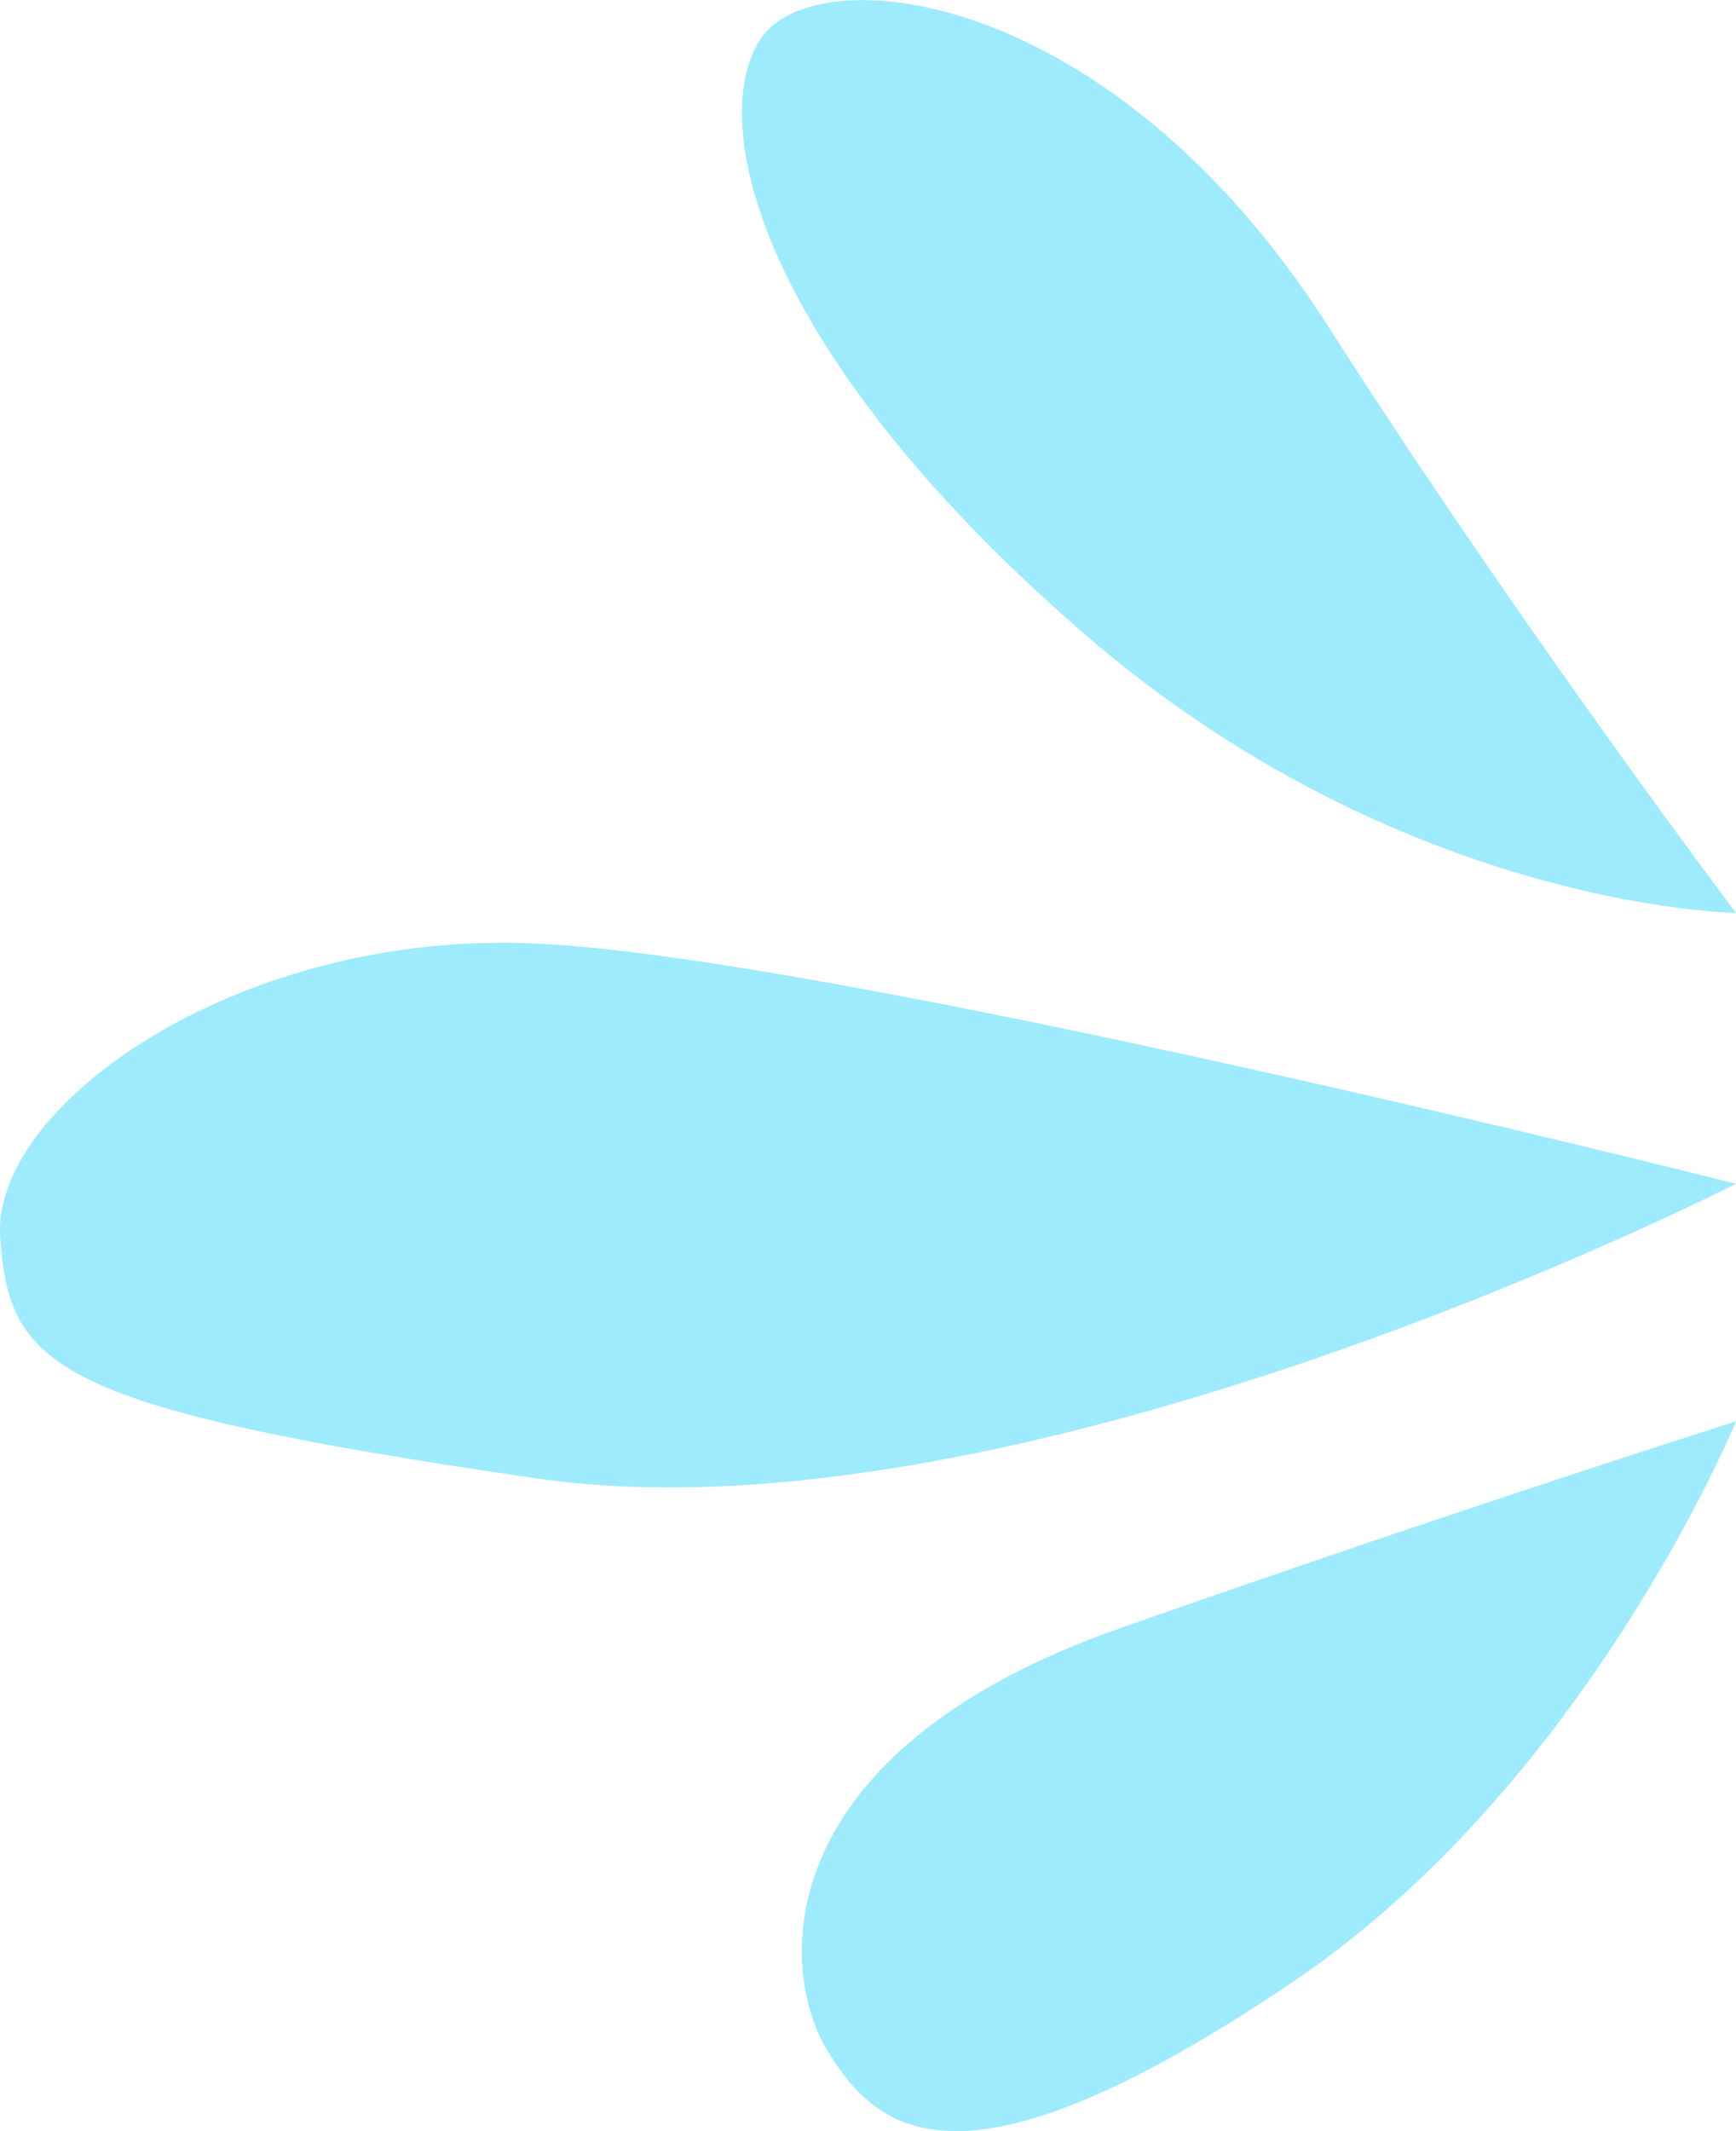 <svg xmlns="http://www.w3.org/2000/svg" width="880" height="1080" viewBox="0 0 880 1080">
  <g id="Слой_2" data-name="Слой 2">
    <g id="Line_125">
      <g id="Line_125-2" data-name="Line_125">
        <path d="M880,720.3s-75.3,183.6-225.4,284.6c-165.5,111.4-209,77.4-235.1,34.4S390.4,887.4,567.6,825.2,880,720.3,880,720.3Z" fill="#9debfd"/>
        <path d="M271.9,749.2C25.7,713.4,4.7,692.6.1,627.1S116.7,473.7,265.2,477.9,880,599.9,880,599.9,518.1,785,271.9,749.2Z" fill="#9debfd"/>
        <path d="M880,462.6s-170.3-1.8-332.6-143.3S358.2,62.5,385.3,20.1,562.5-7.8,673.2,165.3C772.5,320.5,880,462.6,880,462.6Z" fill="#9debfd"/>
      </g>
    </g>
  </g>
</svg>
